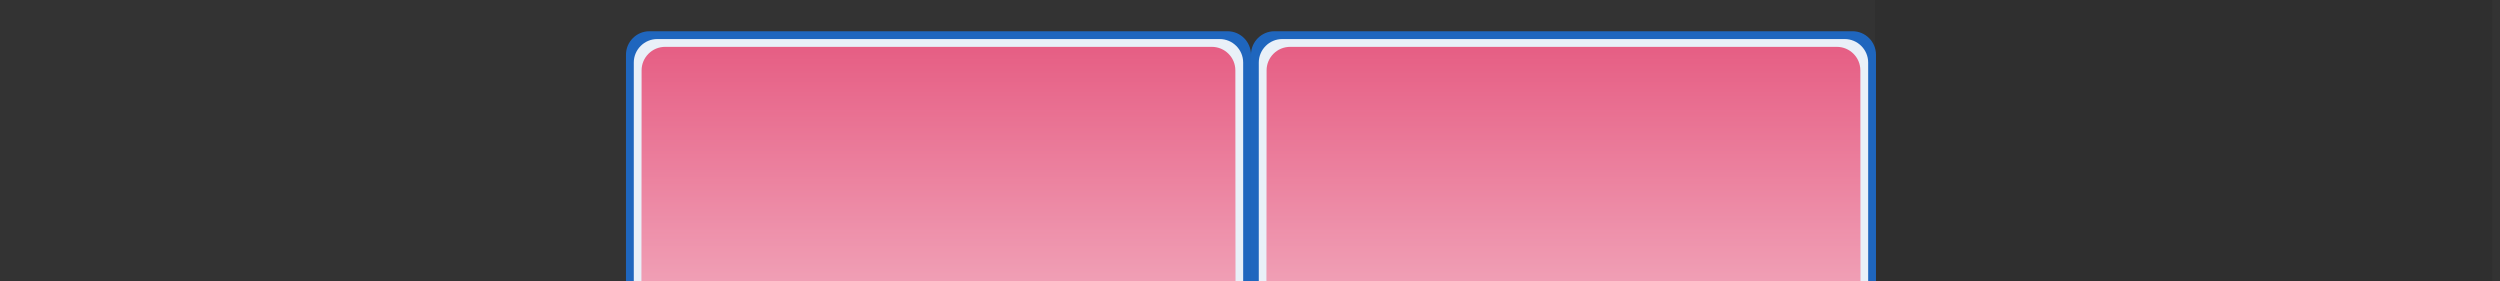 <?xml version="1.0" encoding="utf-8"?>
<!-- Generator: Adobe Illustrator 15.0.2, SVG Export Plug-In . SVG Version: 6.00 Build 0)  -->
<!DOCTYPE svg PUBLIC "-//W3C//DTD SVG 1.1//EN" "http://www.w3.org/Graphics/SVG/1.1/DTD/svg11.dtd">
<svg version="1.1" id="Calque_1" xmlns="http://www.w3.org/2000/svg" xmlns:xlink="http://www.w3.org/1999/xlink" x="0px" y="0px"
	 width="320px" height="36px" viewBox="0 0 320 36" enable-background="new 0 0 320 36" xml:space="preserve">
<rect x="0" y="0" width="320" height="36" fill="#333333" stroke="none"/>
<g id="Effet_NoPatch">
</g>
<rect x="240" opacity="0.08" enable-background="new    " width="79" height="36"/>
<g>
	<path fill="#1F66BE" d="M240.125,34.999v1h-80c0,0,0,0.65,0-1v-28c0-1.649,1.352-3,3-3h74c1.65,0,3,1.351,3,3V34.999z"/>
	<g opacity="0.9">
		<path fill="#FFFFFE" d="M239.125,33.999c0,1.65,0,2,0,2h-78c0,0,0-0.35,0-2v-26c0-1.649,1.352-3,3-3h72c1.65,0,3,1.351,3,3V33.999
			z"/>
	</g>
	<path fill="#E65E84" d="M238.125,32.999c0,1.65,0,3,0,3h-76c0,0,0-1.35,0-3v-24c0-1.649,1.352-3,3-3h70c1.65,0,3,1.351,3,3V32.999z
		"/>
	
		<linearGradient id="SVGID_1_" gradientUnits="userSpaceOnUse" x1="1704.925" y1="-1414.497" x2="1704.925" y2="-1384.497" gradientTransform="matrix(1 0 0 -1 -1504.8 -1378.498)">
		<stop  offset="0" style="stop-color:#FFFFFE;stop-opacity:0.4"/>
		<stop  offset="1" style="stop-color:#FFFFFE;stop-opacity:0"/>
	</linearGradient>
	<path fill="url(#SVGID_1_)" d="M238.125,32.999c0,1.65,0,3,0,3h-76c0,0,0-1.35,0-3v-24c0-1.648,1.352-3,3-3h70c1.65,0,3,1.352,3,3
		V32.999z"/>
</g>
<g id="Effet_NoPatch_1_">
</g>
<g>
	<path fill="#1F66BE" d="M160.125,34.999v1h-80c0,0,0,0.65,0-1v-28c0-1.65,1.352-3,3-3h74c1.65,0,3,1.35,3,3V34.999z"/>
	<g opacity="0.9">
		<path fill="#FFFFFE" d="M159.125,33.999c0,1.65,0,2,0,2h-78c0,0,0-0.35,0-2v-26c0-1.65,1.352-3,3-3h72c1.65,0,3,1.35,3,3V33.999z"
			/>
	</g>
	<path fill="#E65E84" d="M158.125,32.999c0,1.65,0,3,0,3h-76c0,0,0-1.35,0-3v-24c0-1.65,1.352-3,3-3h70c1.65,0,3,1.35,3,3V32.999z"
		/>
	
		<linearGradient id="SVGID_2_" gradientUnits="userSpaceOnUse" x1="1624.925" y1="-1414.497" x2="1624.925" y2="-1384.497" gradientTransform="matrix(1 0 0 -1 -1504.8 -1378.498)">
		<stop  offset="0" style="stop-color:#FFFFFE;stop-opacity:0.4"/>
		<stop  offset="1" style="stop-color:#FFFFFE;stop-opacity:0"/>
	</linearGradient>
	<path fill="url(#SVGID_2_)" d="M158.125,32.999c0,1.65,0,3,0,3h-76c0,0,0-1.35,0-3v-24c0-1.648,1.352-3,3-3h70c1.65,0,3,1.352,3,3
		V32.999z"/>
</g>
</svg>

